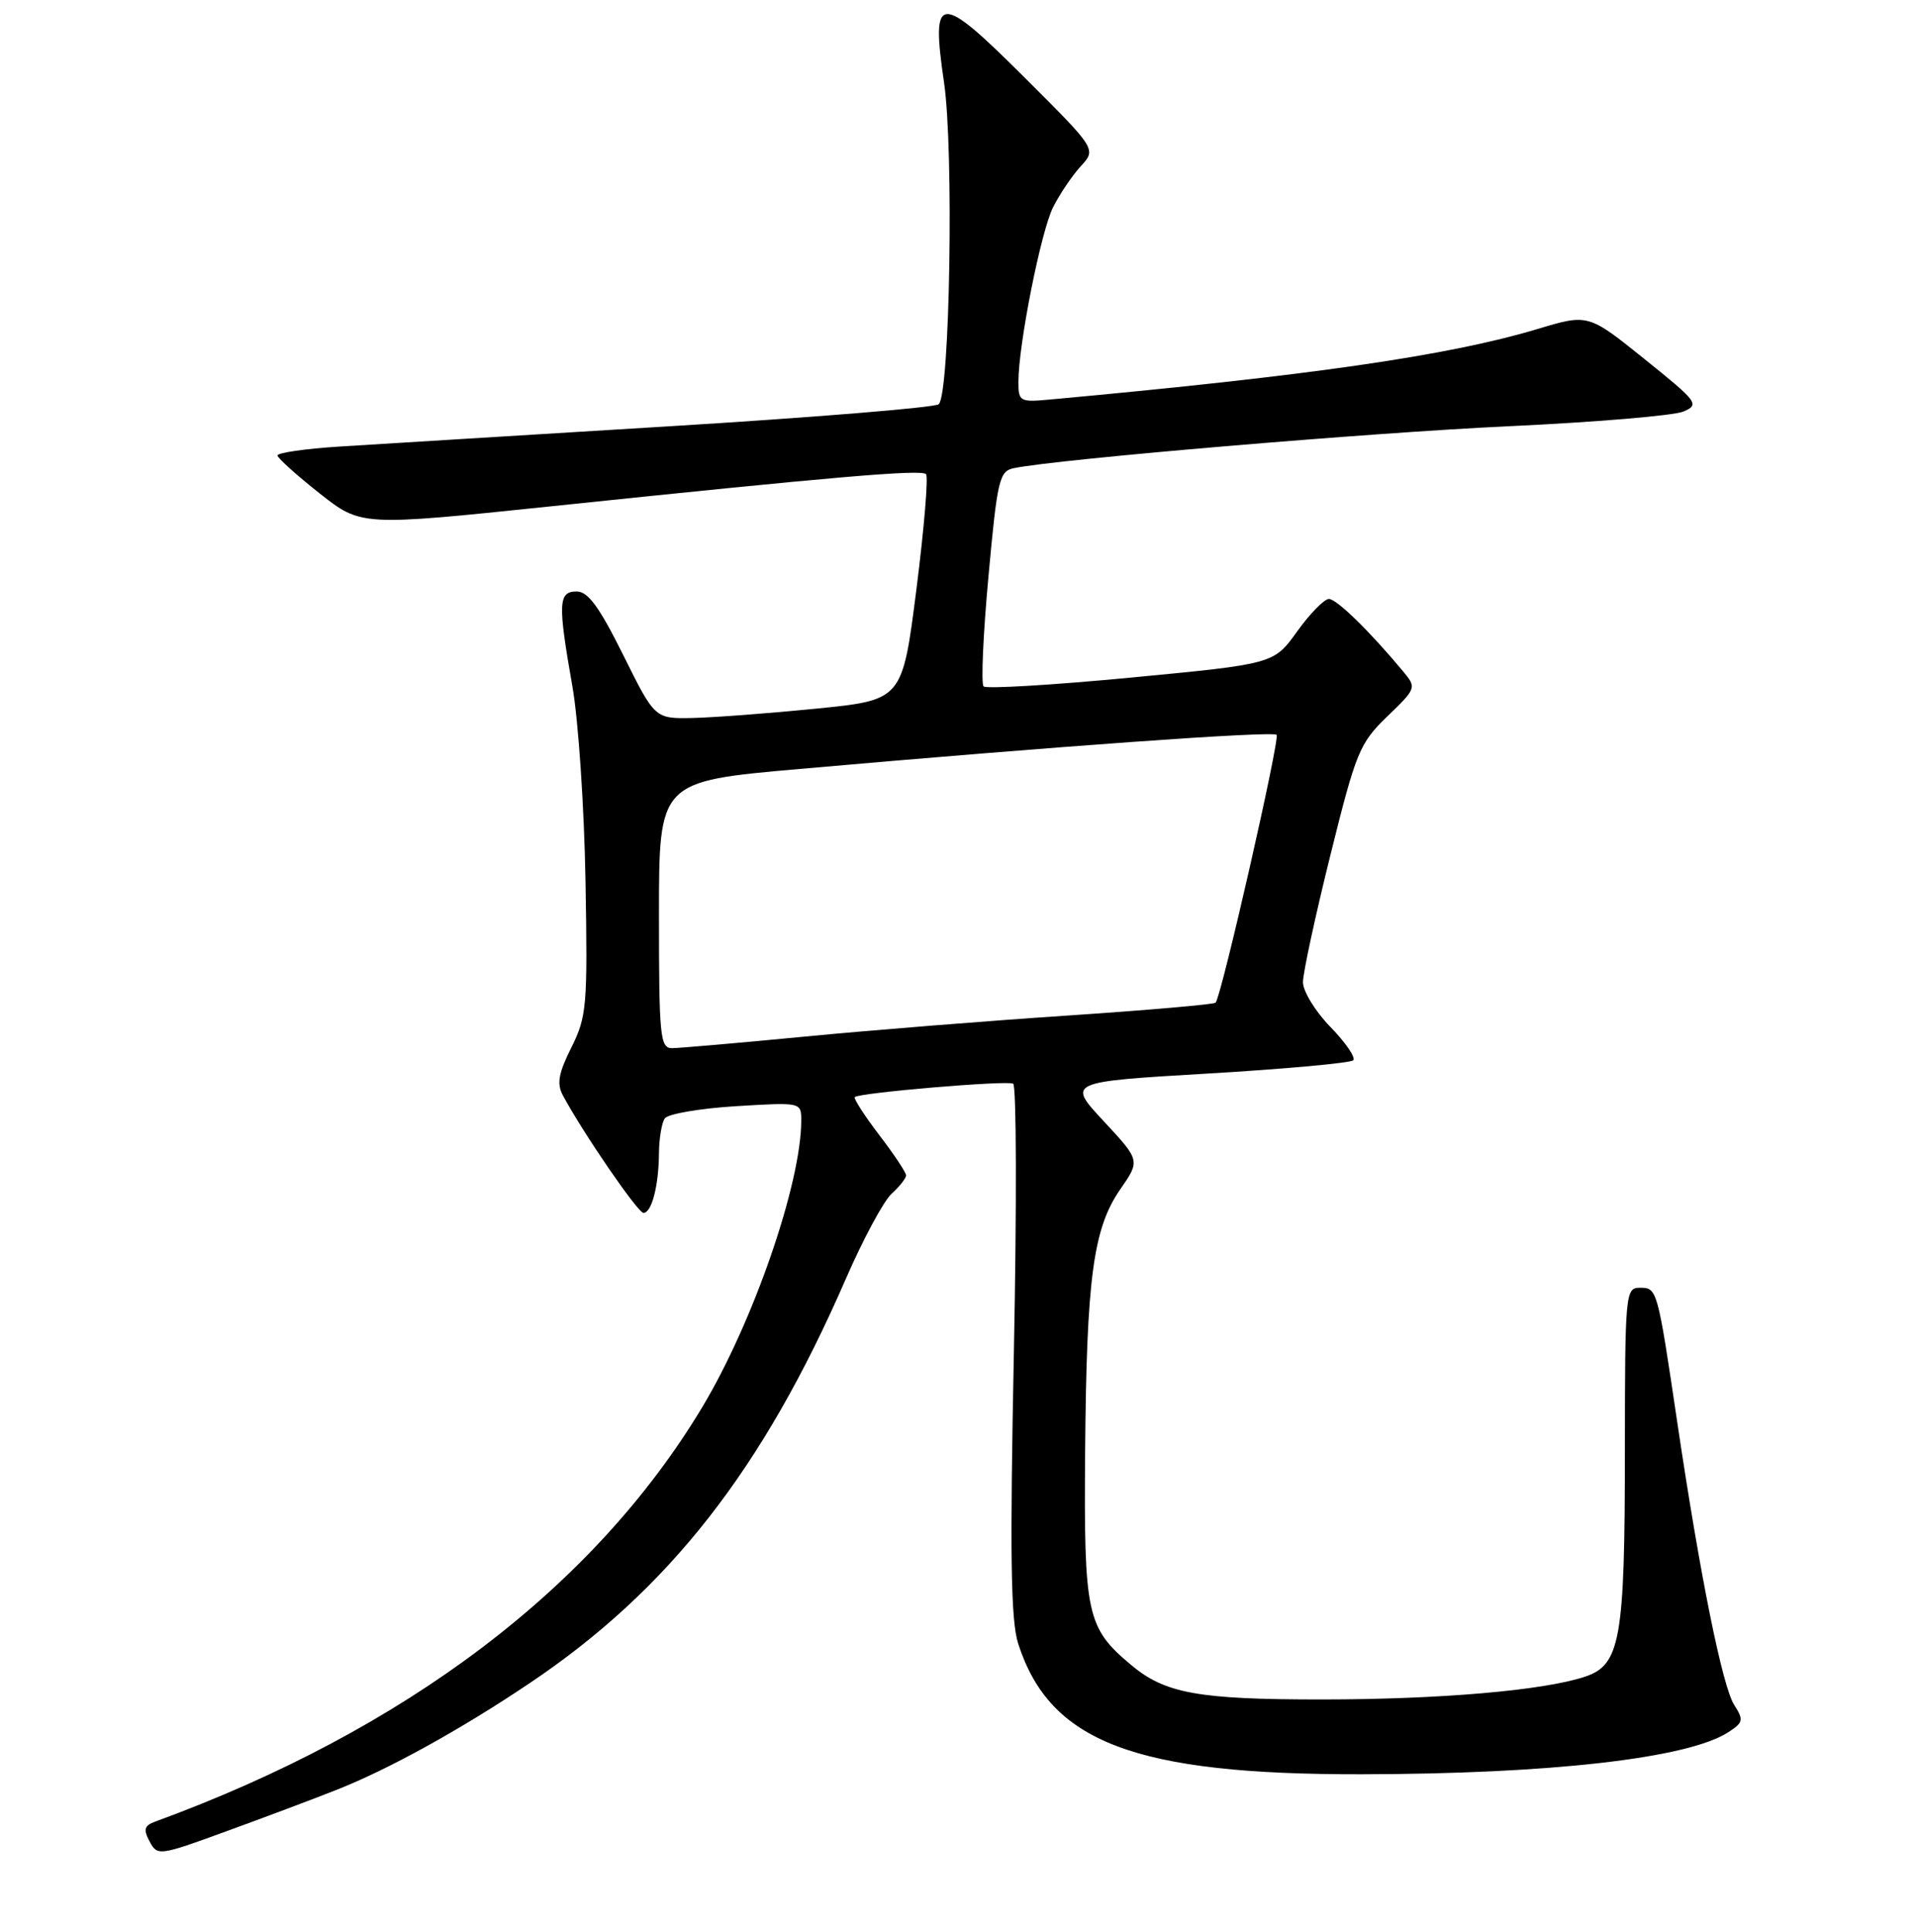 <?xml version="1.0" encoding="UTF-8" standalone="no"?>
<!DOCTYPE svg PUBLIC "-//W3C//DTD SVG 1.1//EN" "http://www.w3.org/Graphics/SVG/1.1/DTD/svg11.dtd" >
<svg xmlns="http://www.w3.org/2000/svg" xmlns:xlink="http://www.w3.org/1999/xlink" version="1.1" viewBox="0 0 256 258">
 <g >
 <path fill="currentColor"
d=" M 45.00 239.04 C 51.97 236.28 61.49 231.02 70.66 224.86 C 89.30 212.36 101.87 196.29 112.94 170.84 C 115.25 165.53 118.01 160.40 119.07 159.44 C 120.13 158.48 121.00 157.37 121.00 156.99 C 121.00 156.60 119.38 154.17 117.40 151.58 C 115.42 148.98 113.96 146.71 114.15 146.53 C 114.76 145.95 134.46 144.28 135.30 144.74 C 135.74 144.98 135.78 161.01 135.40 180.37 C 134.85 207.72 134.98 216.44 135.97 219.53 C 140.20 232.71 151.54 237.03 181.82 236.98 C 207.09 236.94 225.36 234.85 230.76 231.39 C 232.80 230.08 232.88 229.74 231.59 227.72 C 230.01 225.25 227.02 210.42 223.99 190.00 C 221.33 172.07 221.31 172.00 218.98 172.00 C 217.07 172.00 217.00 172.74 216.99 193.75 C 216.99 219.04 216.39 222.39 211.63 223.96 C 206.06 225.80 192.27 226.98 176.50 226.99 C 159.97 226.99 155.56 226.19 151.00 222.34 C 145.12 217.40 144.74 215.64 144.91 193.93 C 145.10 170.68 145.98 164.08 149.61 158.84 C 152.27 155.00 152.27 155.00 147.39 149.75 C 142.50 144.50 142.50 144.50 161.28 143.39 C 171.60 142.78 180.35 141.98 180.71 141.62 C 181.07 141.26 179.71 139.27 177.69 137.19 C 175.66 135.11 174.00 132.41 174.00 131.18 C 174.00 129.96 175.65 122.33 177.66 114.23 C 181.09 100.40 181.56 99.27 185.26 95.69 C 189.15 91.94 189.18 91.85 187.39 89.69 C 182.93 84.33 178.50 80.00 177.47 80.00 C 176.85 80.00 174.94 81.95 173.22 84.34 C 170.11 88.68 170.11 88.68 151.04 90.50 C 140.56 91.50 131.70 92.03 131.35 91.68 C 131.00 91.33 131.29 84.73 132.00 77.01 C 133.18 64.05 133.45 62.93 135.39 62.53 C 141.24 61.32 183.04 57.78 201.50 56.93 C 213.05 56.39 223.54 55.51 224.80 54.97 C 227.00 54.04 226.74 53.69 219.60 47.95 C 212.09 41.91 212.09 41.91 205.30 43.95 C 193.49 47.50 175.02 50.17 140.25 53.36 C 136.19 53.74 136.00 53.63 136.00 51.01 C 136.00 46.04 139.01 30.88 140.64 27.66 C 141.52 25.92 143.17 23.47 144.32 22.21 C 146.42 19.93 146.42 19.93 136.96 10.49 C 125.34 -1.11 124.30 -1.05 126.07 11.03 C 127.39 20.10 126.86 52.58 125.36 53.99 C 124.89 54.43 108.53 55.77 89.00 56.96 C 69.47 58.15 49.79 59.37 45.25 59.65 C 40.71 59.94 37.03 60.48 37.06 60.84 C 37.09 61.20 39.61 63.47 42.67 65.89 C 48.22 70.27 48.22 70.27 73.36 67.65 C 111.40 63.67 123.01 62.67 123.66 63.33 C 123.99 63.66 123.41 70.58 122.38 78.71 C 120.50 93.50 120.50 93.50 109.00 94.65 C 102.67 95.28 95.24 95.84 92.47 95.90 C 87.45 96.00 87.45 96.00 83.23 87.50 C 80.03 81.06 78.53 79.00 77.01 79.00 C 74.55 79.00 74.48 80.55 76.44 91.69 C 77.24 96.20 78.02 107.90 78.19 117.69 C 78.48 134.38 78.36 135.78 76.30 139.91 C 74.59 143.33 74.33 144.75 75.16 146.29 C 77.82 151.27 85.18 162.00 85.93 162.00 C 87.03 162.00 87.97 158.37 88.00 154.00 C 88.02 152.07 88.36 150.00 88.77 149.39 C 89.17 148.78 93.44 148.05 98.25 147.75 C 107.00 147.22 107.00 147.22 107.00 149.66 C 107.00 158.07 100.58 176.64 93.75 188.00 C 79.28 212.05 54.18 231.06 20.71 243.31 C 19.26 243.84 19.12 244.36 19.98 245.96 C 21.02 247.91 21.24 247.88 30.27 244.58 C 35.35 242.73 41.98 240.24 45.00 239.04 Z  M 88.00 122.18 C 88.00 104.36 88.00 104.36 106.75 102.71 C 140.93 99.69 169.95 97.61 170.48 98.15 C 170.96 98.63 163.15 132.93 162.34 133.92 C 162.15 134.15 153.33 134.92 142.75 135.63 C 132.16 136.33 116.30 137.60 107.50 138.45 C 98.70 139.30 90.71 139.99 89.75 140.00 C 88.15 140.00 88.00 138.49 88.00 122.18 Z "/>
</g>
</svg>